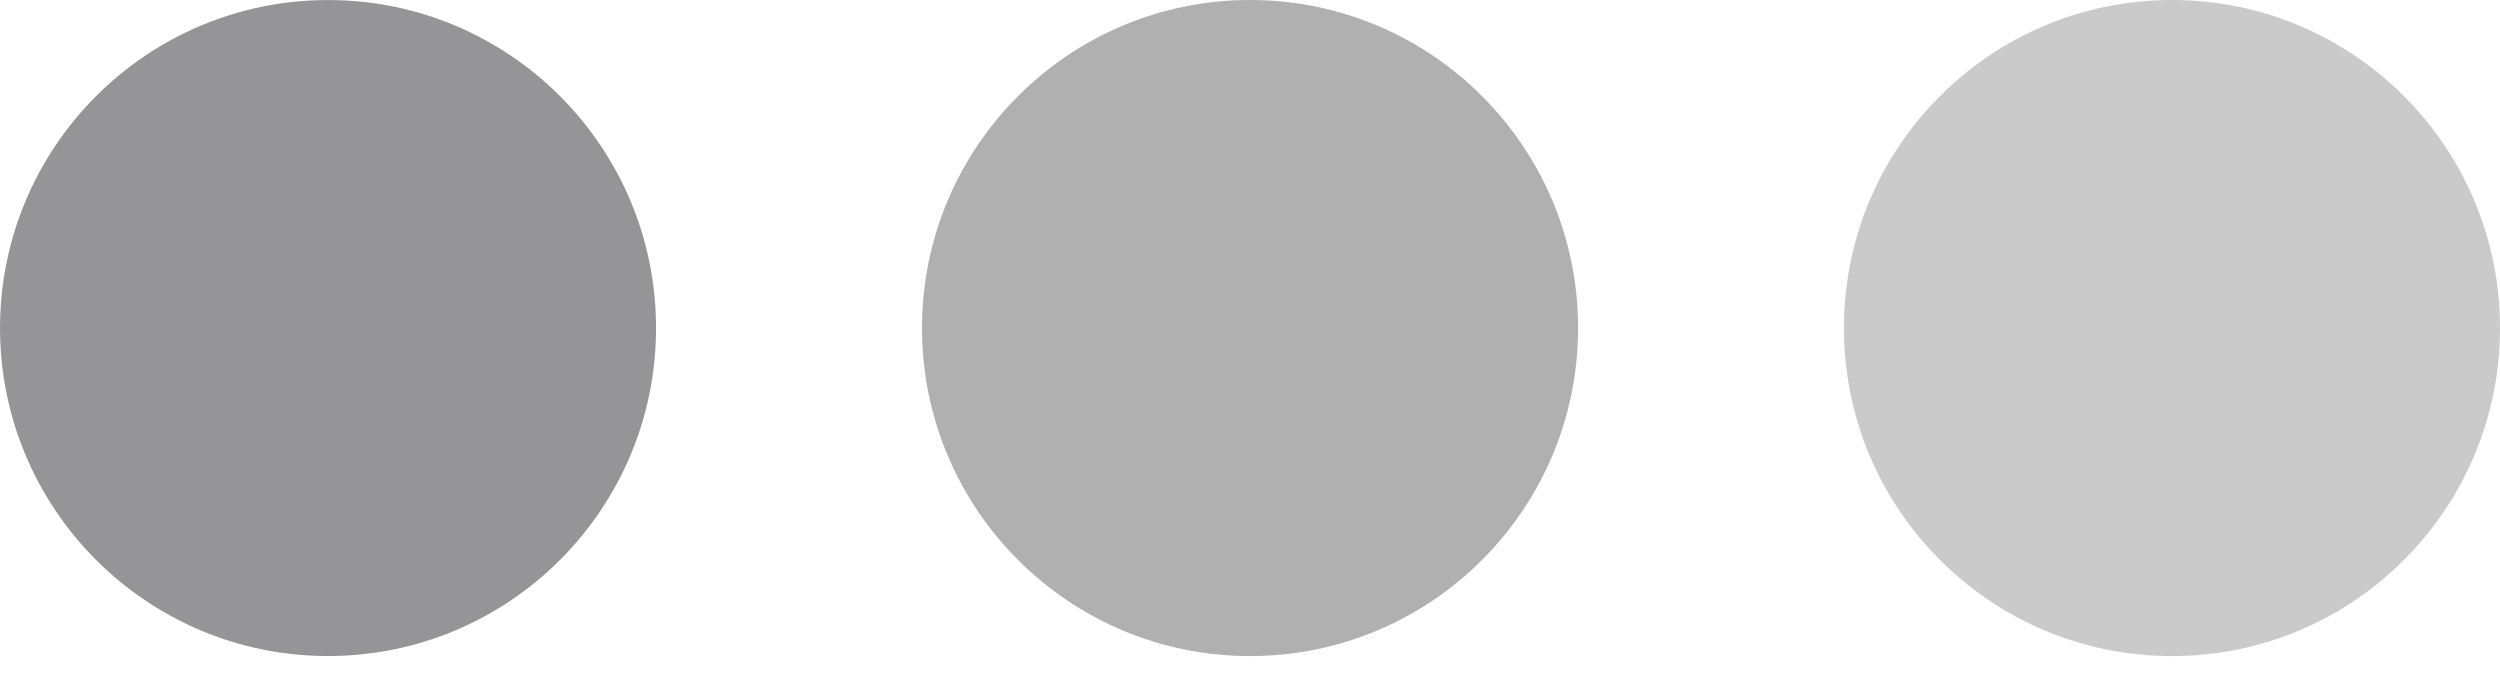 <?xml version="1.0" encoding="utf-8"?>
<!DOCTYPE svg PUBLIC "-//W3C//DTD SVG 1.1//EN" "http://www.w3.org/Graphics/SVG/1.1/DTD/svg11.dtd">
<svg
	version="1.1"
	id="Layer_1"
	xmlns="http://www.w3.org/2000/svg"
	xmlns:xlink="http://www.w3.org/1999/xlink"
	x="0px"
	y="0px"
	width="70px"
	height="19px"
	viewBox="0 0 70 19"
	enable-background="new 0 0 70 19"
	xml:space="preserve"
>
	<circle
		fill="#959597"
		cx="9.185"
		cy="9.185"
		r="9.184"
	>
		<animate attributeName="opacity" values="1;0.5;1" dur="1s" repeatCount="indefinite" />
	</circle>
	<circle
		opacity="0.75"
		fill="#959597"
		cx="35.001"
		cy="9.185"
		r="9.185"
	>
		<animate attributeName="opacity" values="0.75;1;0.5;0.75" dur="1s" repeatCount="indefinite" />
	</circle>
	<circle
		opacity="0.5"
		fill="#959597"
		cx="60.815"
		cy="9.185"
		r="9.185"
	>
		<animate attributeName="opacity" values="0.5;1;0.5" dur="1s" repeatCount="indefinite" />
	</circle>
</svg>
